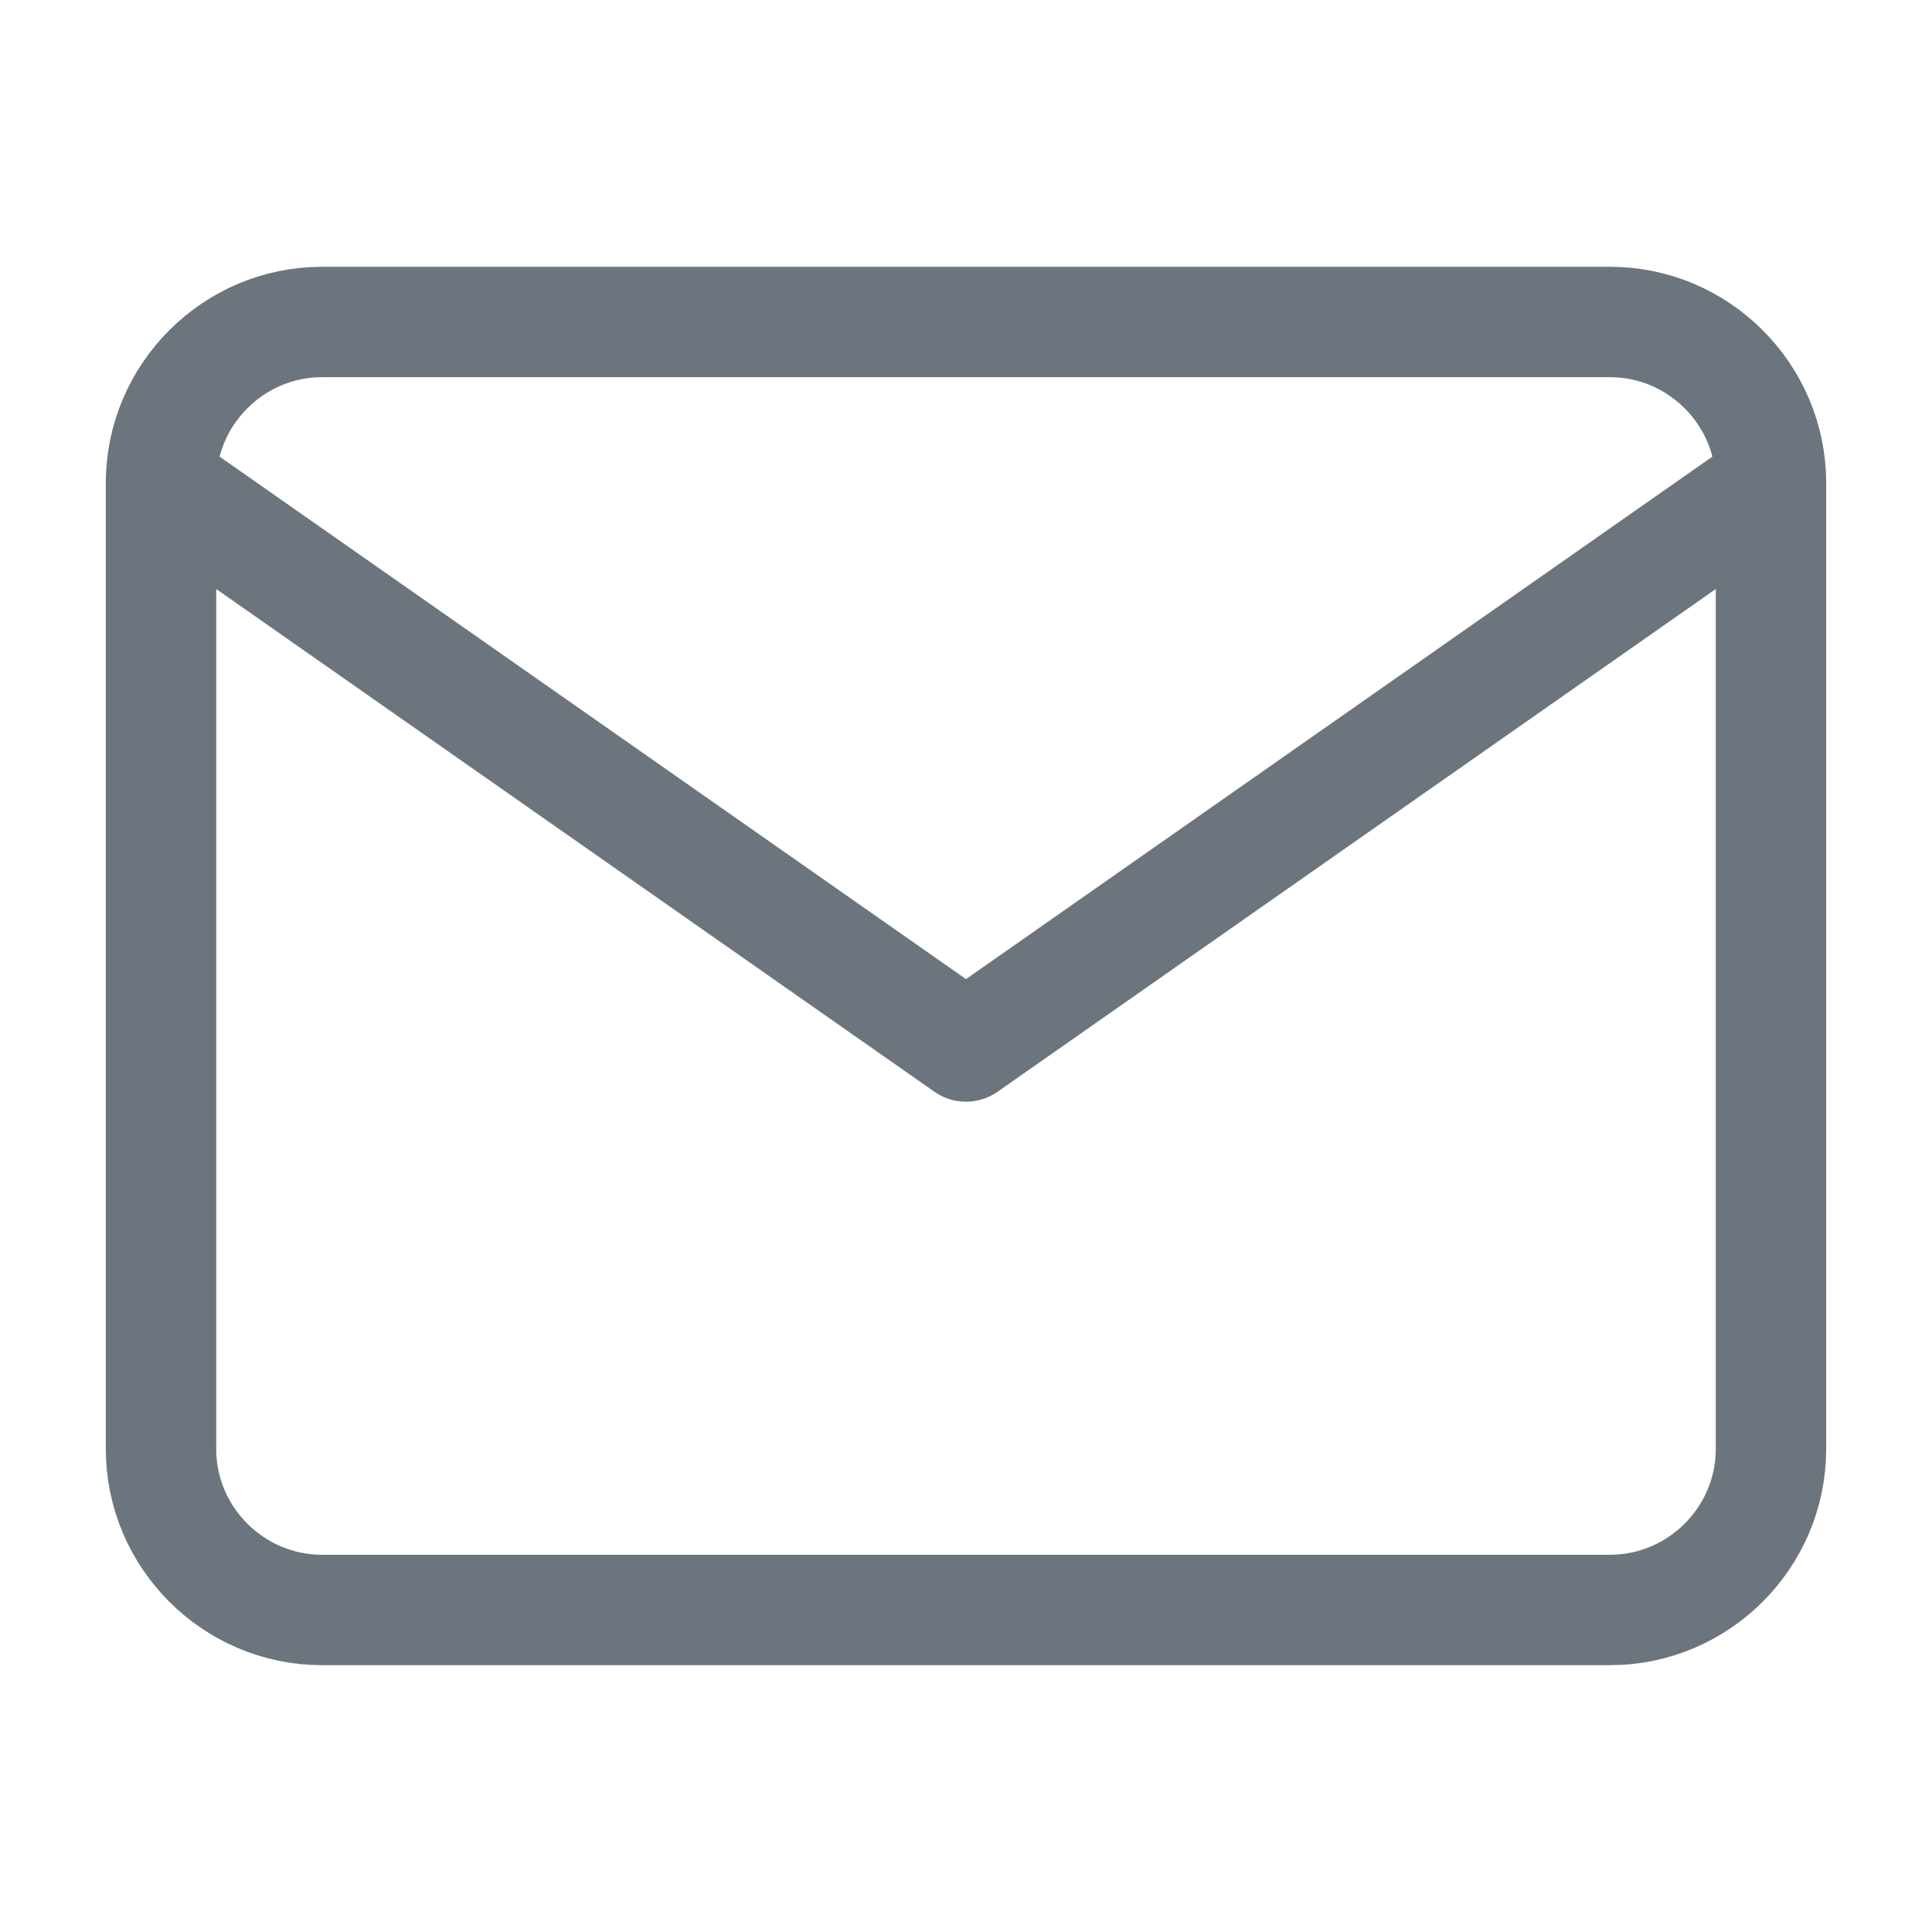 <svg width="35" height="35" viewBox="0 0 35 35" fill="none" xmlns="http://www.w3.org/2000/svg">
<path d="M5.833 5.833H29.166C30.771 5.833 32.083 7.146 32.083 8.75V26.25C32.083 27.854 30.771 29.166 29.166 29.166H5.833C4.229 29.166 2.917 27.854 2.917 26.25V8.75C2.917 7.146 4.229 5.833 5.833 5.833Z" stroke="#6C757D" stroke-width="2" stroke-linecap="round" stroke-linejoin="round"/>
<path d="M32.083 8.75L17.5 18.958L2.917 8.75" stroke="#6C757D" stroke-width="2" stroke-linecap="round" stroke-linejoin="round"/>
</svg>
